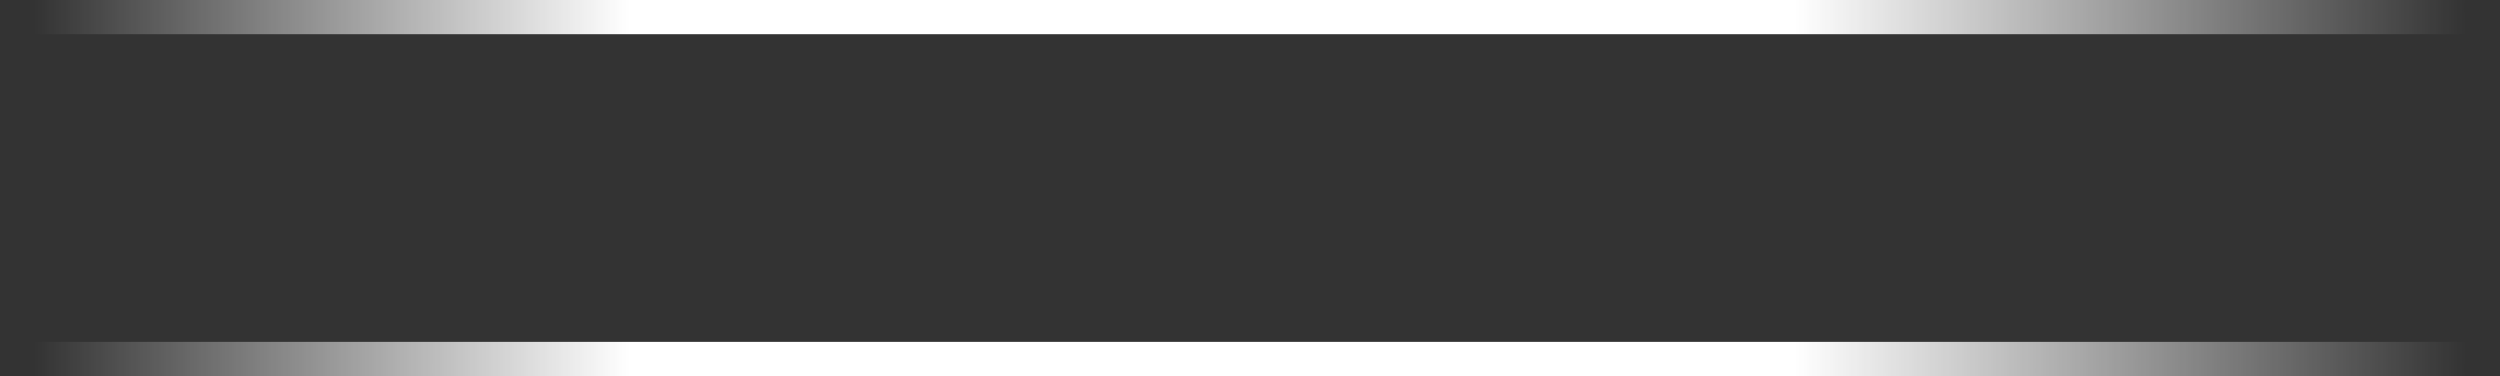 <svg width="1097" height="165" viewBox="0 0 1097 165" fill="none" xmlns="http://www.w3.org/2000/svg">
<rect x="0" y="0" width="1097" height="165" fill="#333333" stroke="none"/>
<rect x="7.5" y="7.5" width="1082" height="150" stroke="url(#paint0_linear)" stroke-width="15" stroke-linecap="round" stroke-linejoin="round"/>
<defs>
<linearGradient id="paint0_linear" x1="15" y1="83" x2="1082" y2="83" gradientUnits="userSpaceOnUse">
<stop stop-color="white" stop-opacity="0"/>
<stop offset="0.245" stop-color="white"/>
<stop offset="0.521" stop-color="white"/>
<stop offset="0.724" stop-color="white"/>
<stop offset="1" stop-color="white" stop-opacity="0"/>
</linearGradient>
</defs>
</svg>
